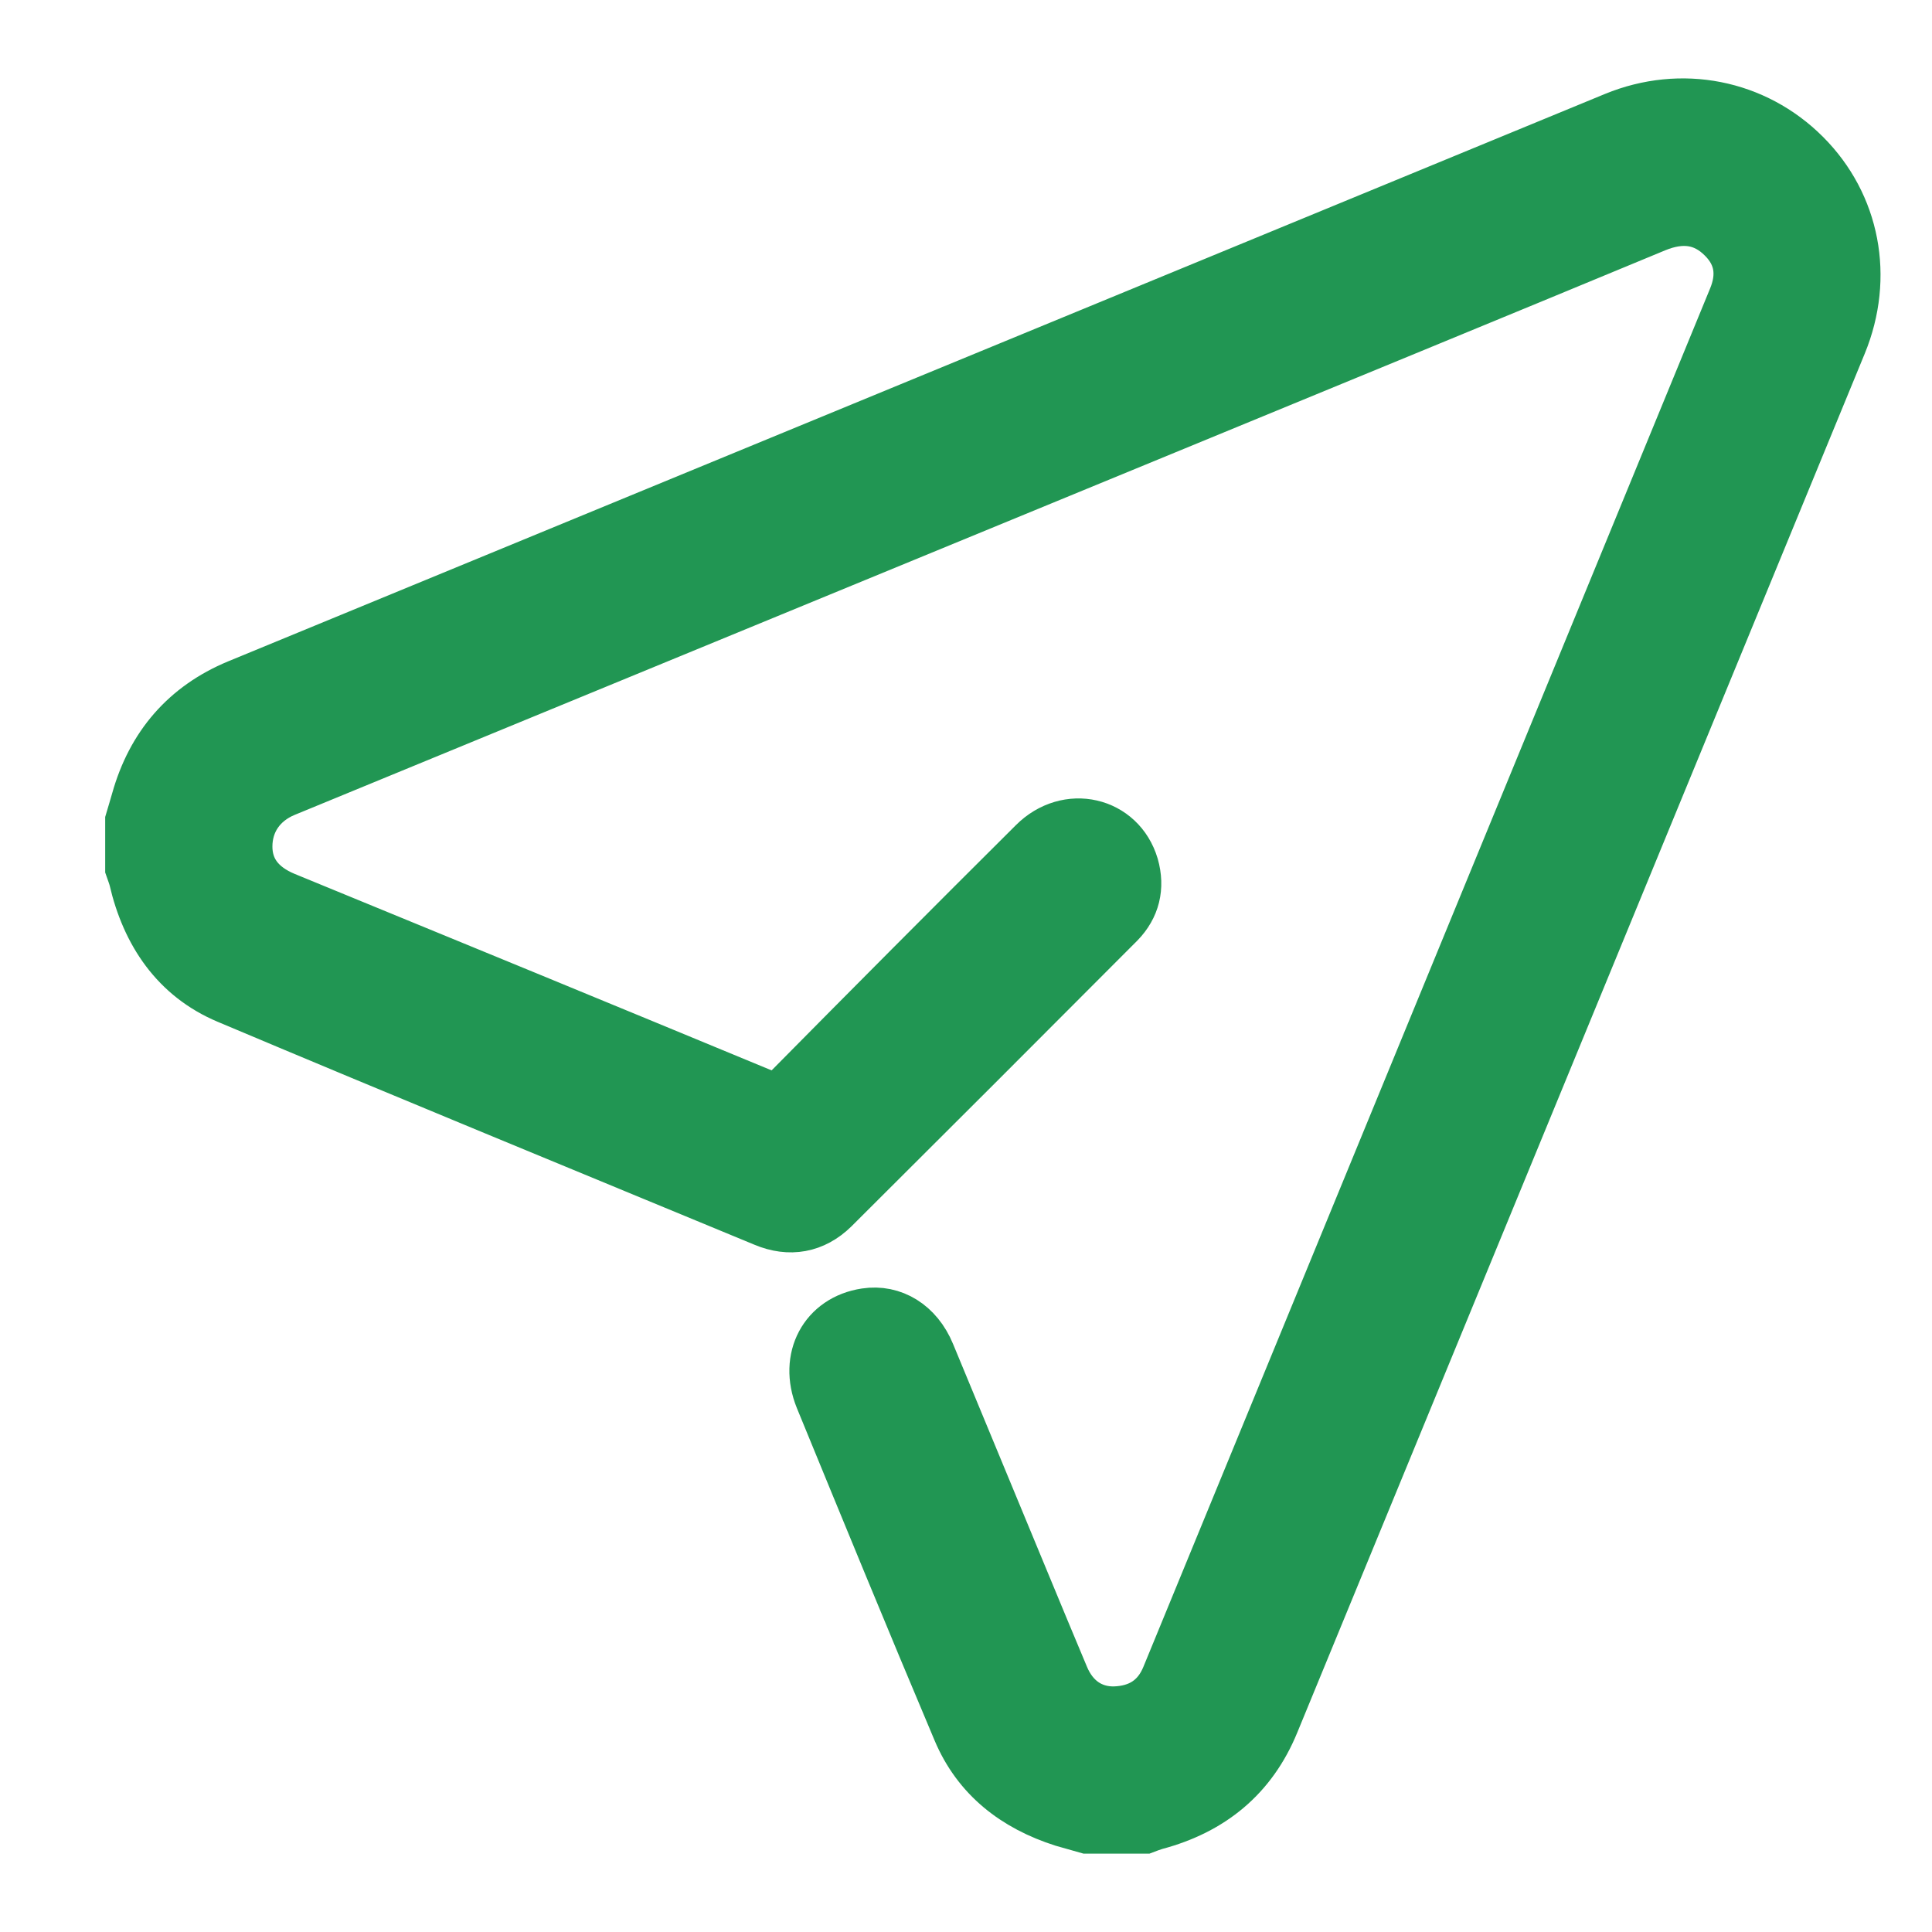 <svg width="18" height="18" viewBox="0 0 18 18" fill="none" xmlns="http://www.w3.org/2000/svg">
<path d="M1.225 7.648C1.244 7.586 1.262 7.52 1.281 7.457C1.423 6.951 1.734 6.59 2.217 6.389C6.492 4.627 10.77 2.865 15.046 1.102C15.664 0.848 16.346 0.983 16.811 1.448C17.273 1.91 17.401 2.582 17.147 3.201C15.385 7.482 13.623 11.767 11.86 16.048C11.656 16.547 11.282 16.852 10.764 16.99C10.73 17 10.698 17.012 10.664 17.025C10.485 17.025 10.309 17.025 10.13 17.025C10.054 17.003 9.982 16.984 9.907 16.962C9.461 16.82 9.115 16.553 8.933 16.12C8.499 15.093 8.075 14.059 7.651 13.026C7.501 12.655 7.689 12.304 8.066 12.247C8.314 12.209 8.543 12.348 8.653 12.615C8.949 13.328 9.244 14.041 9.539 14.754C9.659 15.043 9.778 15.332 9.9 15.621C9.991 15.841 10.164 15.96 10.381 15.957C10.617 15.95 10.789 15.844 10.88 15.621C12.639 11.342 14.398 7.064 16.157 2.786C16.248 2.569 16.223 2.375 16.06 2.211C15.878 2.026 15.664 2.007 15.425 2.104C13.902 2.736 12.379 3.361 10.855 3.989C8.119 5.114 5.387 6.241 2.651 7.366C2.425 7.46 2.293 7.652 2.293 7.887C2.293 8.107 2.415 8.27 2.651 8.368C4.143 8.98 5.632 9.593 7.12 10.209C7.221 10.249 7.274 10.237 7.347 10.161C8.107 9.392 8.87 8.625 9.637 7.862C9.947 7.551 10.431 7.664 10.551 8.069C10.607 8.267 10.563 8.446 10.422 8.591C9.536 9.48 8.65 10.366 7.761 11.251C7.579 11.43 7.356 11.468 7.124 11.371C5.456 10.68 3.785 9.995 2.123 9.294C1.646 9.093 1.375 8.691 1.259 8.189C1.25 8.154 1.237 8.123 1.225 8.088C1.225 7.941 1.225 7.796 1.225 7.648Z" fill="#219653" stroke="#219653" stroke-width="0.49"/>
</svg>
